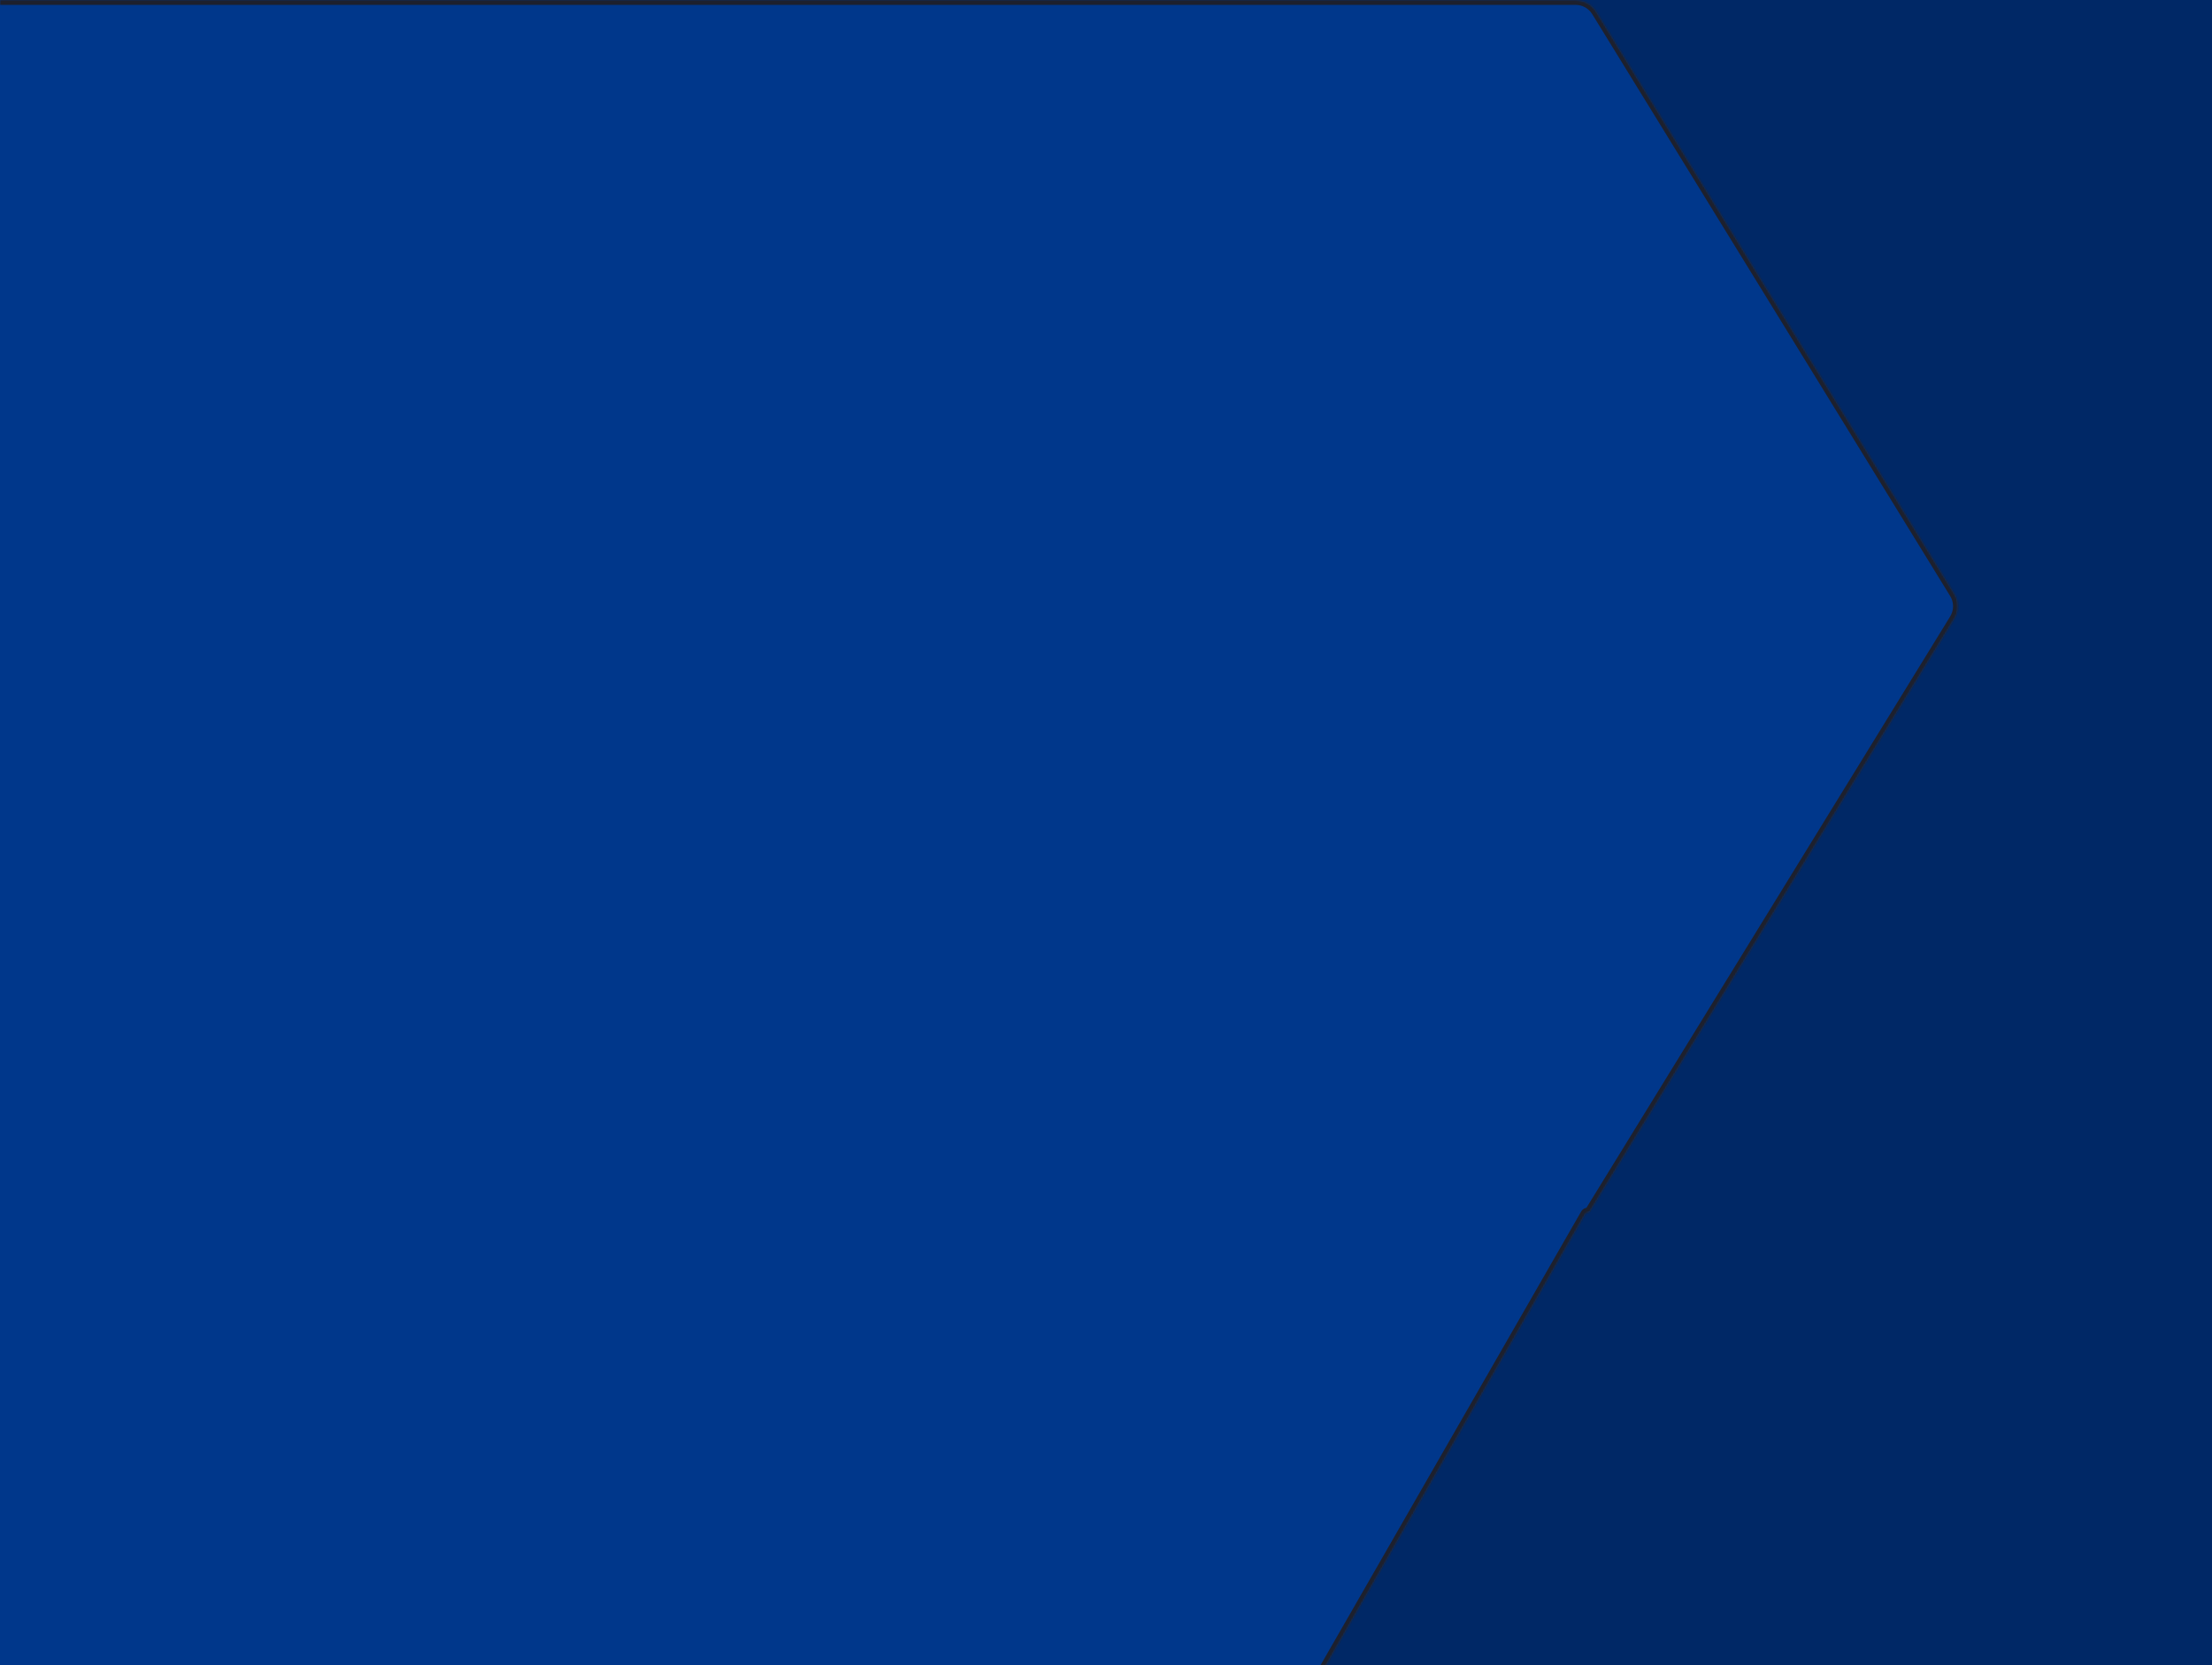 <svg width="1360" height="1024" viewBox="0 0 1360 1024" fill="none" xmlns="http://www.w3.org/2000/svg">
<rect x="84.564" width="1275.44" height="1024" fill="#002866"/>
<mask id="path-2-inside-1_48_3" fill="white">
<path fill-rule="evenodd" clip-rule="evenodd" d="M976.196 745.584C975.604 745.584 975.058 745.9 974.764 746.412L634.953 1338.01C632.277 1342.67 627.316 1345.54 621.946 1345.54L180.712 1345.54C175.358 1345.54 170.41 1342.69 167.728 1338.05L-174.753 746.084C-174.932 745.773 -175.264 745.582 -175.622 745.582C-175.971 745.582 -176.295 745.401 -176.477 745.104L-400.634 380.649C-403.598 375.83 -403.598 369.752 -400.634 364.933L-180.576 7.142C-177.846 2.704 -173.009 0 -167.799 0L-145.848 0L282.384 0.001L518.551 0.001L968.734 0.002C973.944 0.002 978.781 2.705 981.511 7.143L1201.57 364.935C1204.53 369.754 1204.53 375.832 1201.57 380.651L977.602 744.798C977.301 745.286 976.769 745.584 976.196 745.584Z"/>
</mask>
<path fill-rule="evenodd" clip-rule="evenodd" d="M976.196 745.584C975.604 745.584 975.058 745.9 974.764 746.412L634.953 1338.01C632.277 1342.67 627.316 1345.54 621.946 1345.54L180.712 1345.54C175.358 1345.54 170.41 1342.69 167.728 1338.05L-174.753 746.084C-174.932 745.773 -175.264 745.582 -175.622 745.582C-175.971 745.582 -176.295 745.401 -176.477 745.104L-400.634 380.649C-403.598 375.83 -403.598 369.752 -400.634 364.933L-180.576 7.142C-177.846 2.704 -173.009 0 -167.799 0L-145.848 0L282.384 0.001L518.551 0.001L968.734 0.002C973.944 0.002 978.781 2.705 981.511 7.143L1201.57 364.935C1204.53 369.754 1204.53 375.832 1201.57 380.651L977.602 744.798C977.301 745.286 976.769 745.584 976.196 745.584Z" fill="#00378B"/>
<path d="M976.196 745.584L976.196 742.584L976.196 745.584ZM974.764 746.412L977.365 747.907L977.365 747.907L974.764 746.412ZM634.953 1338.01L637.554 1339.51L637.554 1339.51L634.953 1338.01ZM621.946 1345.54L621.946 1348.54L621.946 1345.54ZM180.712 1345.54L180.712 1348.54L180.712 1345.54ZM167.728 1338.05L165.132 1339.56L165.132 1339.56L167.728 1338.05ZM-174.753 746.084L-172.156 744.581L-172.156 744.581L-174.753 746.084ZM-175.622 745.582L-175.622 748.582L-175.622 745.582ZM-176.477 745.104L-173.922 743.532L-173.922 743.532L-176.477 745.104ZM-400.634 380.649L-403.189 382.221L-403.189 382.221L-400.634 380.649ZM-400.634 364.933L-398.078 366.504L-398.078 366.504L-400.634 364.933ZM-180.576 7.142L-178.02 8.714L-178.02 8.714L-180.576 7.142ZM-167.799 0L-167.799 -3L-167.799 -3L-167.799 0ZM-145.848 0L-145.848 3L-145.848 3L-145.848 0ZM282.384 0.001L282.384 -2.999L282.384 -2.999L282.384 0.001ZM518.551 0.001L518.551 3.001L518.551 3.001L518.551 0.001ZM968.734 0.002L968.734 3.002L968.734 3.002L968.734 0.002ZM981.511 7.143L984.066 5.572L984.066 5.572L981.511 7.143ZM1201.57 364.935L1204.12 363.363L1204.12 363.363L1201.57 364.935ZM1201.57 380.651L1204.12 382.223L1204.12 382.223L1201.57 380.651ZM977.602 744.798L980.157 746.369L980.157 746.369L977.602 744.798ZM976.196 742.584C974.53 742.584 972.992 743.474 972.163 744.918L977.365 747.907C977.125 748.326 976.679 748.584 976.196 748.584L976.196 742.584ZM972.163 744.918L632.351 1336.52L637.554 1339.51L977.365 747.907L972.163 744.918ZM632.351 1336.52C630.211 1340.25 626.242 1342.54 621.946 1342.54L621.946 1348.54C628.391 1348.54 634.344 1345.1 637.554 1339.51L632.351 1336.52ZM621.946 1342.54L180.712 1342.54L180.712 1348.54L621.946 1348.54L621.946 1342.54ZM180.712 1342.54C176.429 1342.54 172.47 1340.26 170.325 1336.55L165.132 1339.56C168.349 1345.12 174.287 1348.54 180.712 1348.54L180.712 1342.54ZM170.325 1336.55L-172.156 744.581L-177.349 747.586L165.132 1339.56L170.325 1336.55ZM-172.156 744.581C-172.872 743.344 -174.193 742.582 -175.622 742.582L-175.622 748.582C-176.334 748.582 -176.993 748.202 -177.349 747.586L-172.156 744.581ZM-175.622 742.582C-174.929 742.582 -174.285 742.942 -173.922 743.532L-179.033 746.676C-178.304 747.86 -177.013 748.582 -175.622 748.582L-175.622 742.582ZM-173.922 743.532L-398.078 379.078L-403.189 382.221L-179.033 746.676L-173.922 743.532ZM-398.078 379.078C-400.45 375.222 -400.45 370.36 -398.078 366.504L-403.189 363.361C-406.746 369.144 -406.746 376.438 -403.189 382.221L-398.078 379.078ZM-398.078 366.504L-178.02 8.714L-183.131 5.57L-403.189 363.361L-398.078 366.504ZM-178.02 8.714C-175.837 5.163 -171.967 3 -167.799 3L-167.799 -3C-174.051 -3 -179.855 0.245 -183.131 5.57L-178.02 8.714ZM-167.799 3L-145.848 3L-145.848 -3L-167.799 -3L-167.799 3ZM-145.848 3L282.384 3.001L282.384 -2.999L-145.848 -3L-145.848 3ZM282.384 3.001L518.551 3.001L518.551 -2.999L282.384 -2.999L282.384 3.001ZM518.551 3.001L968.734 3.002L968.734 -2.998L518.551 -2.999L518.551 3.001ZM968.734 3.002C972.902 3.002 976.772 5.165 978.956 8.715L984.066 5.572C980.791 0.246 974.987 -2.998 968.734 -2.998L968.734 3.002ZM978.956 8.715L1199.01 366.506L1204.12 363.363L984.066 5.572L978.956 8.715ZM1199.01 366.506C1201.39 370.362 1201.39 375.224 1199.01 379.08L1204.12 382.223C1207.68 376.439 1207.68 369.146 1204.12 363.363L1199.01 366.506ZM1199.01 379.08L975.047 743.226L980.157 746.369L1204.12 382.223L1199.01 379.08ZM975.047 743.226C975.292 742.827 975.727 742.584 976.196 742.584L976.196 748.584C977.811 748.584 979.311 747.745 980.157 746.369L975.047 743.226Z" fill="#1D202D" mask="url(#path-2-inside-1_48_3)"/>
</svg>
